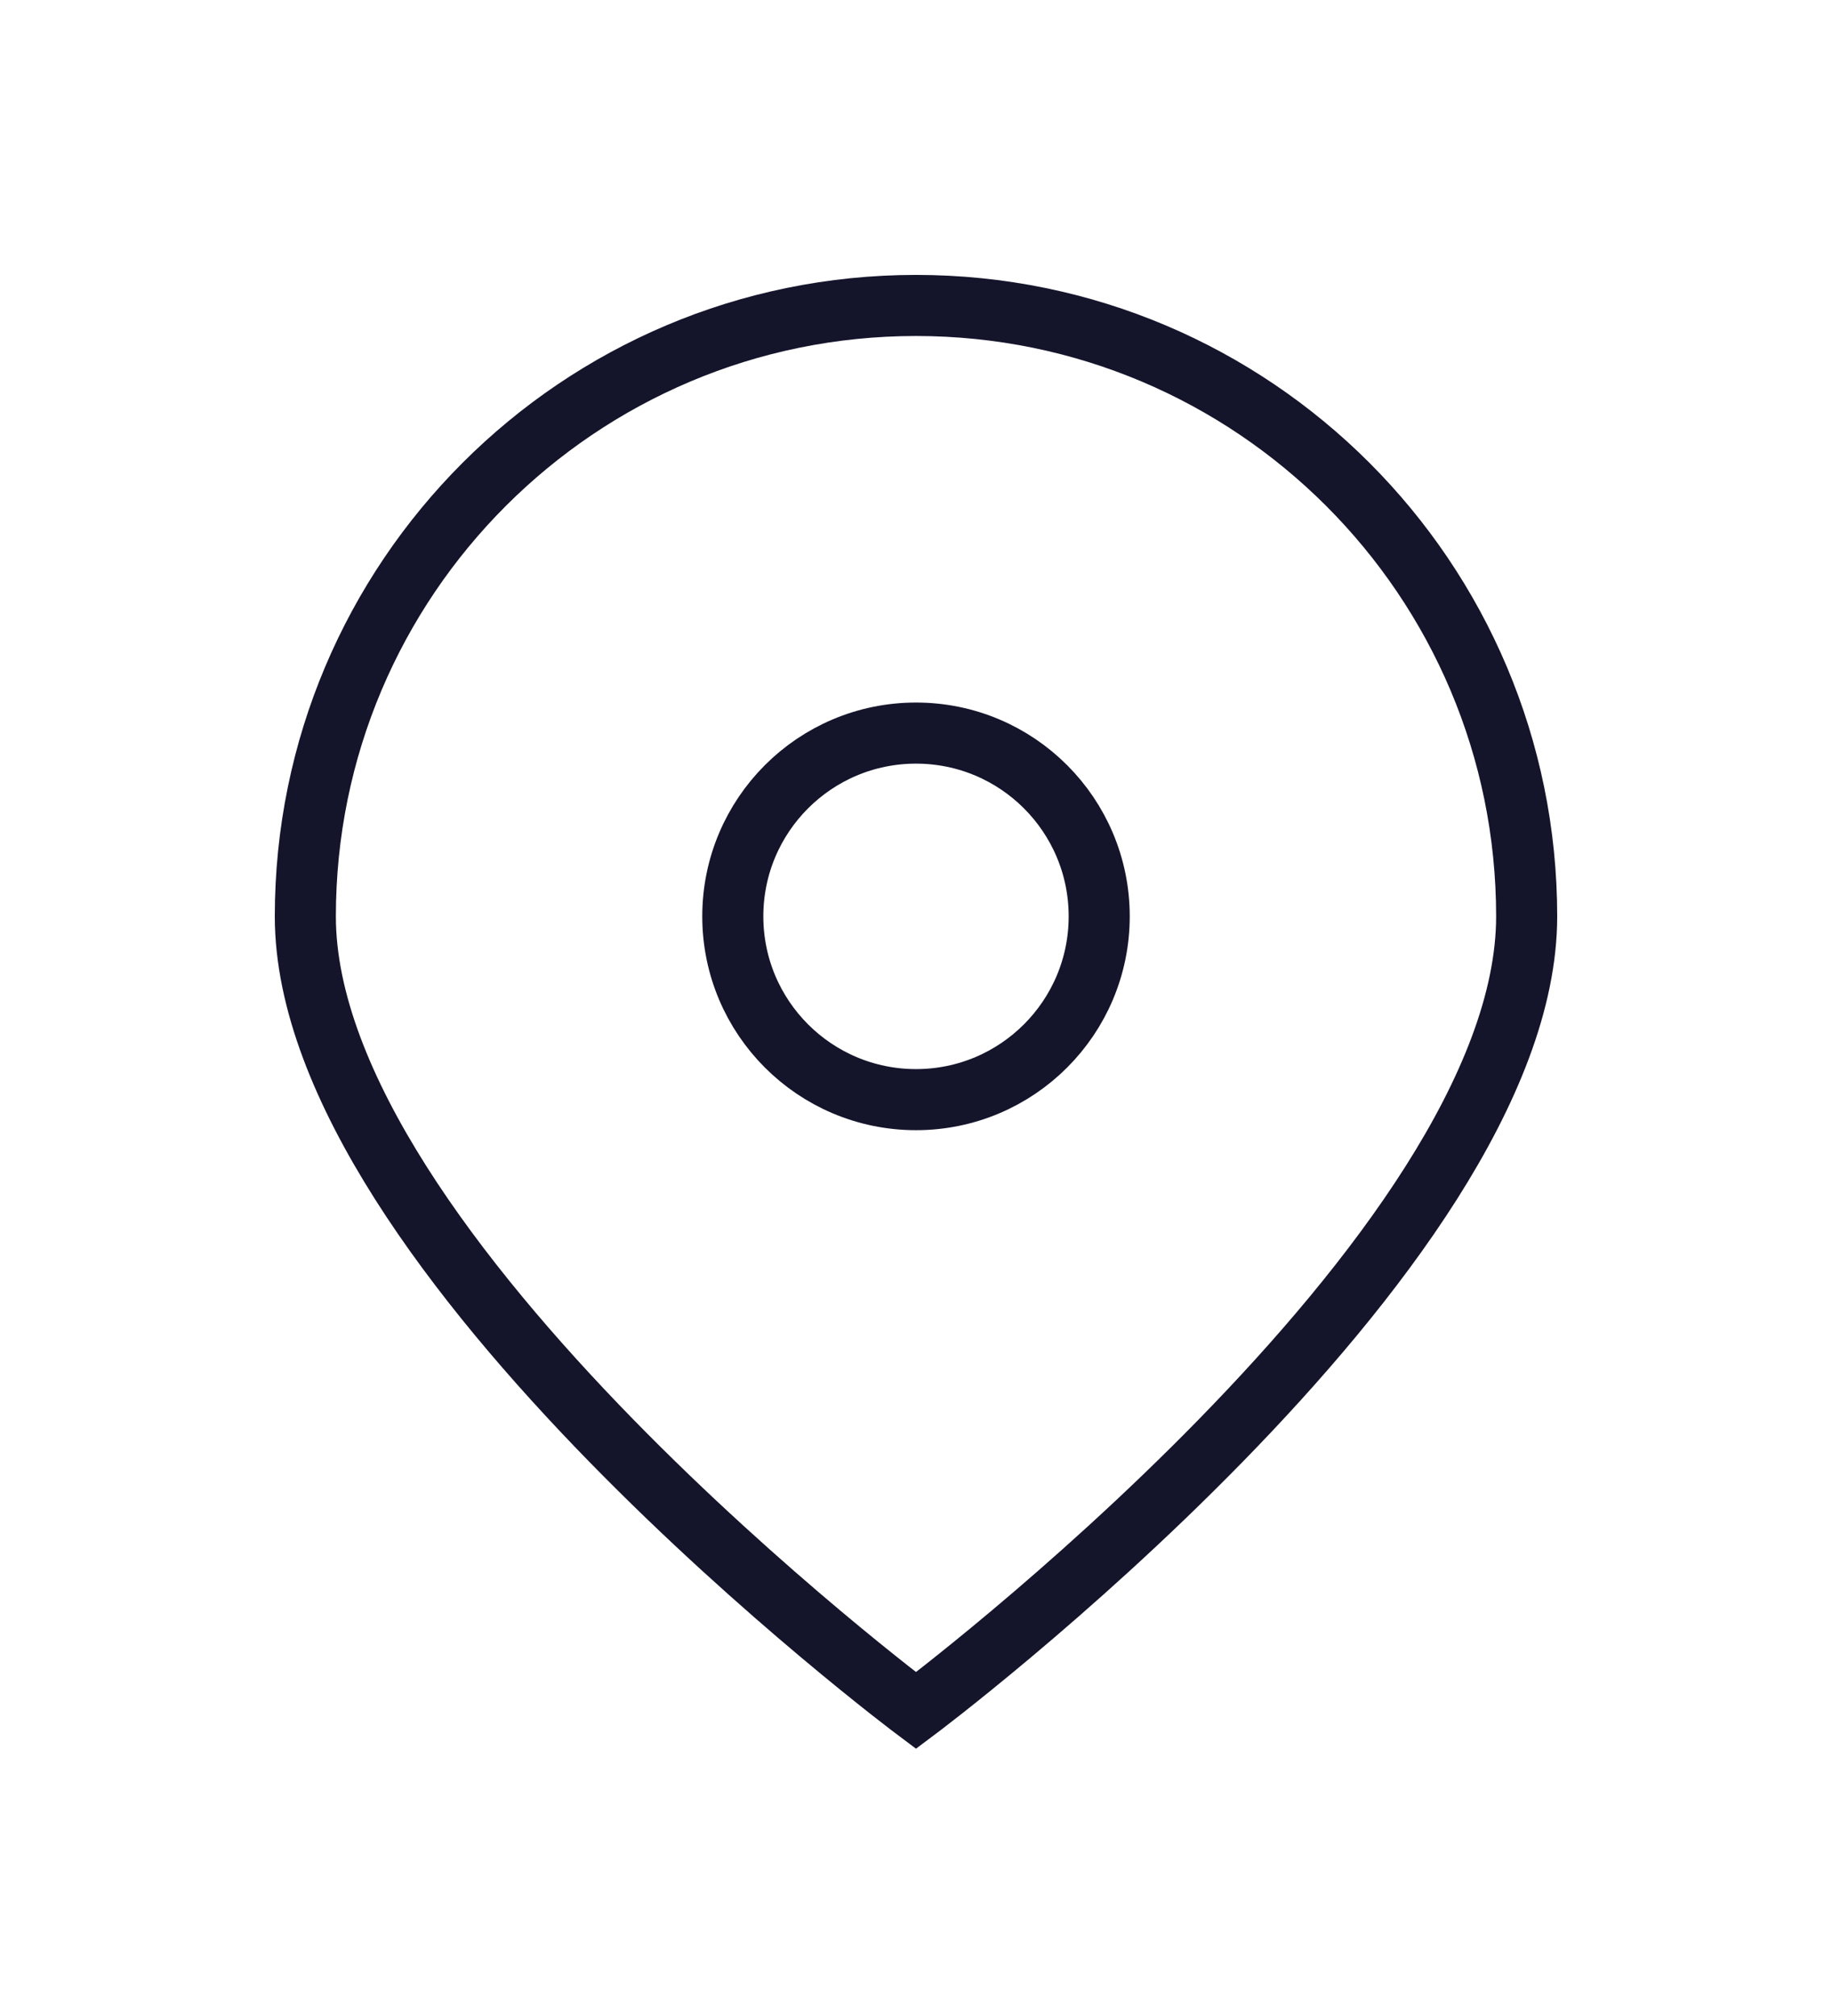 <svg width="30" height="33" viewBox="0 0 30 33" fill="none" xmlns="http://www.w3.org/2000/svg">
<g filter="url(#filter0_d_112_566)">
<path d="M25 11C25 16.523 15 24 15 24C15 24 5 16.523 5 11C5 5.477 9.477 1 15 1C20.523 1 25 5.477 25 11Z" stroke="#14142B"/>
<circle cx="15" cy="11" r="3" stroke="#14142B"/>
</g>
<defs>
<filter id="filter0_d_112_566" x="-1" y="0" width="32" height="32.624" filterUnits="userSpaceOnUse" color-interpolation-filters="sRGB">
<feFlood flood-opacity="0" result="BackgroundImageFix"/>
<feColorMatrix in="SourceAlpha" type="matrix" values="0 0 0 0 0 0 0 0 0 0 0 0 0 0 0 0 0 0 127 0" result="hardAlpha"/>
<feOffset dy="4"/>
<feGaussianBlur stdDeviation="2"/>
<feComposite in2="hardAlpha" operator="out"/>
<feColorMatrix type="matrix" values="0 0 0 0 0 0 0 0 0 0 0 0 0 0 0 0 0 0 0.25 0"/>
<feBlend mode="normal" in2="BackgroundImageFix" result="effect1_dropShadow_112_566"/>
<feBlend mode="normal" in="SourceGraphic" in2="effect1_dropShadow_112_566" result="shape"/>
</filter>
</defs>
</svg>
